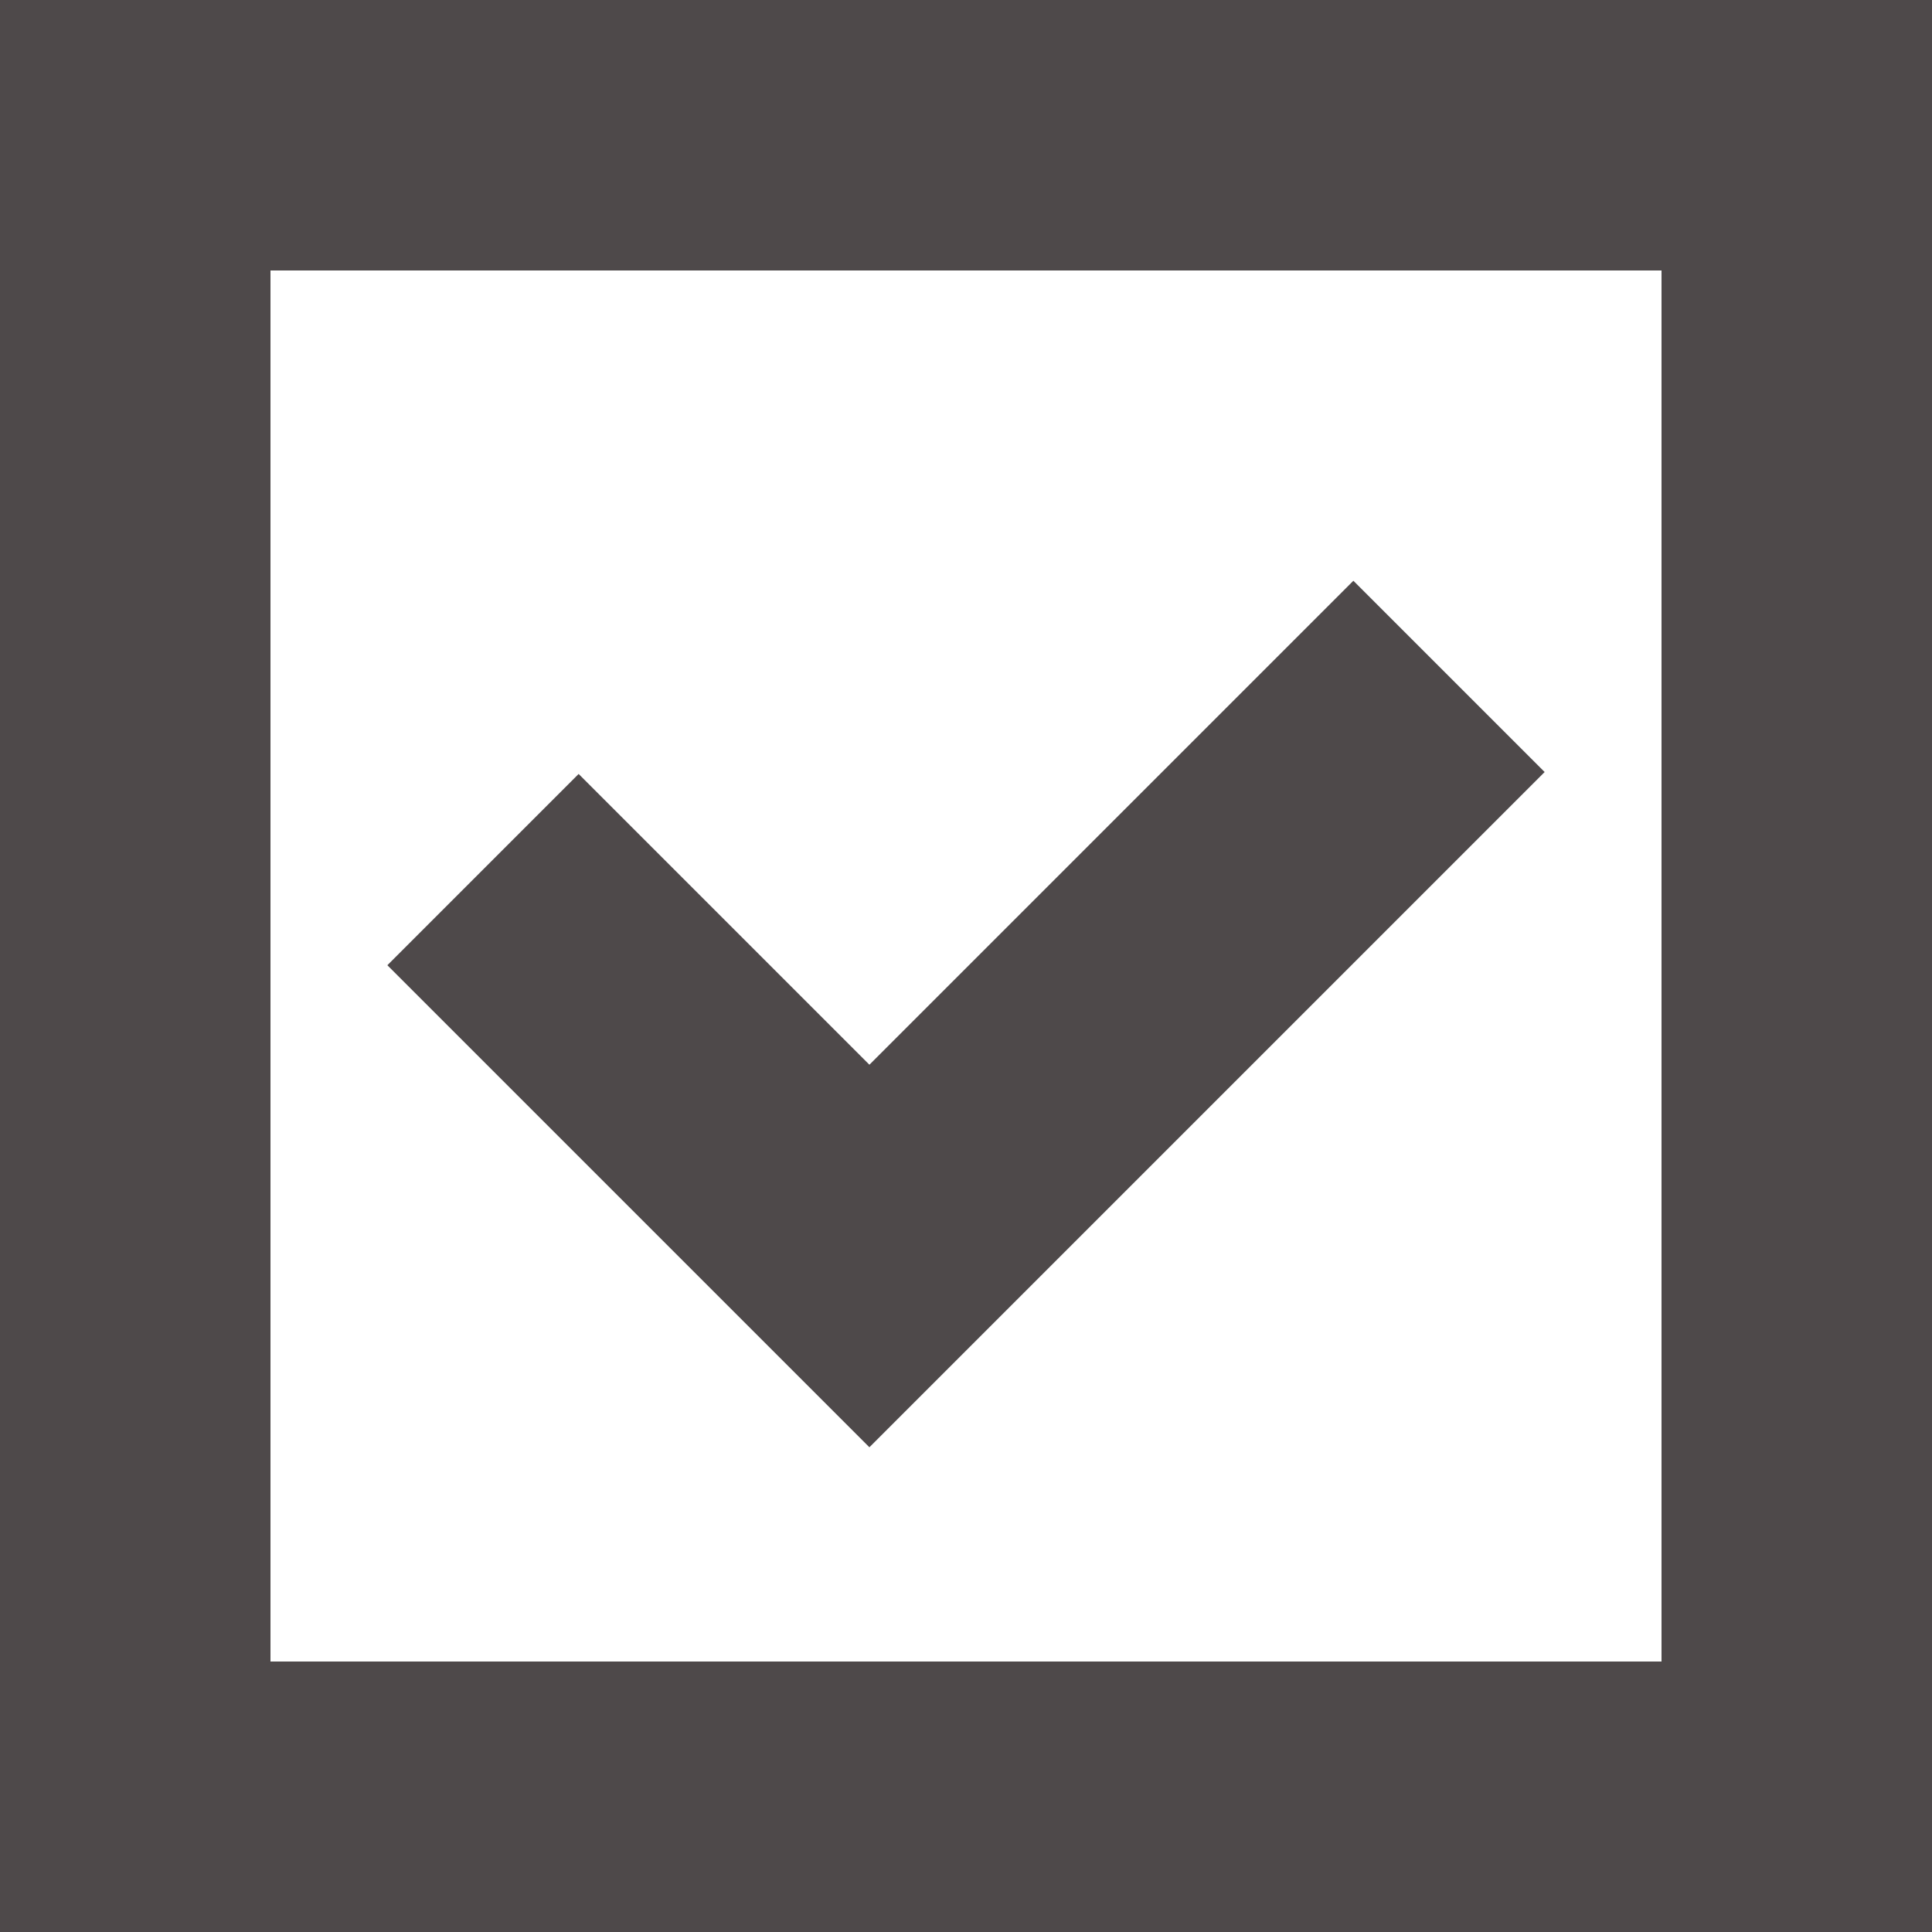 <svg width="10" height="10" viewBox="0 0 10 10" fill="none" xmlns="http://www.w3.org/2000/svg">
<g opacity="0.79">
<path fill-rule="evenodd" clip-rule="evenodd" d="M8.6 1.4H1.4V8.6H8.6V1.4ZM0 0V10H10V0H0Z" fill="#1F191B"/>
<path fill-rule="evenodd" clip-rule="evenodd" d="M7.995 3.996L4.5 7.491L2.005 4.996L2.995 4.006L4.5 5.511L7.005 3.006L7.995 3.996Z" fill="#1F191B"/>
</g>
</svg>
